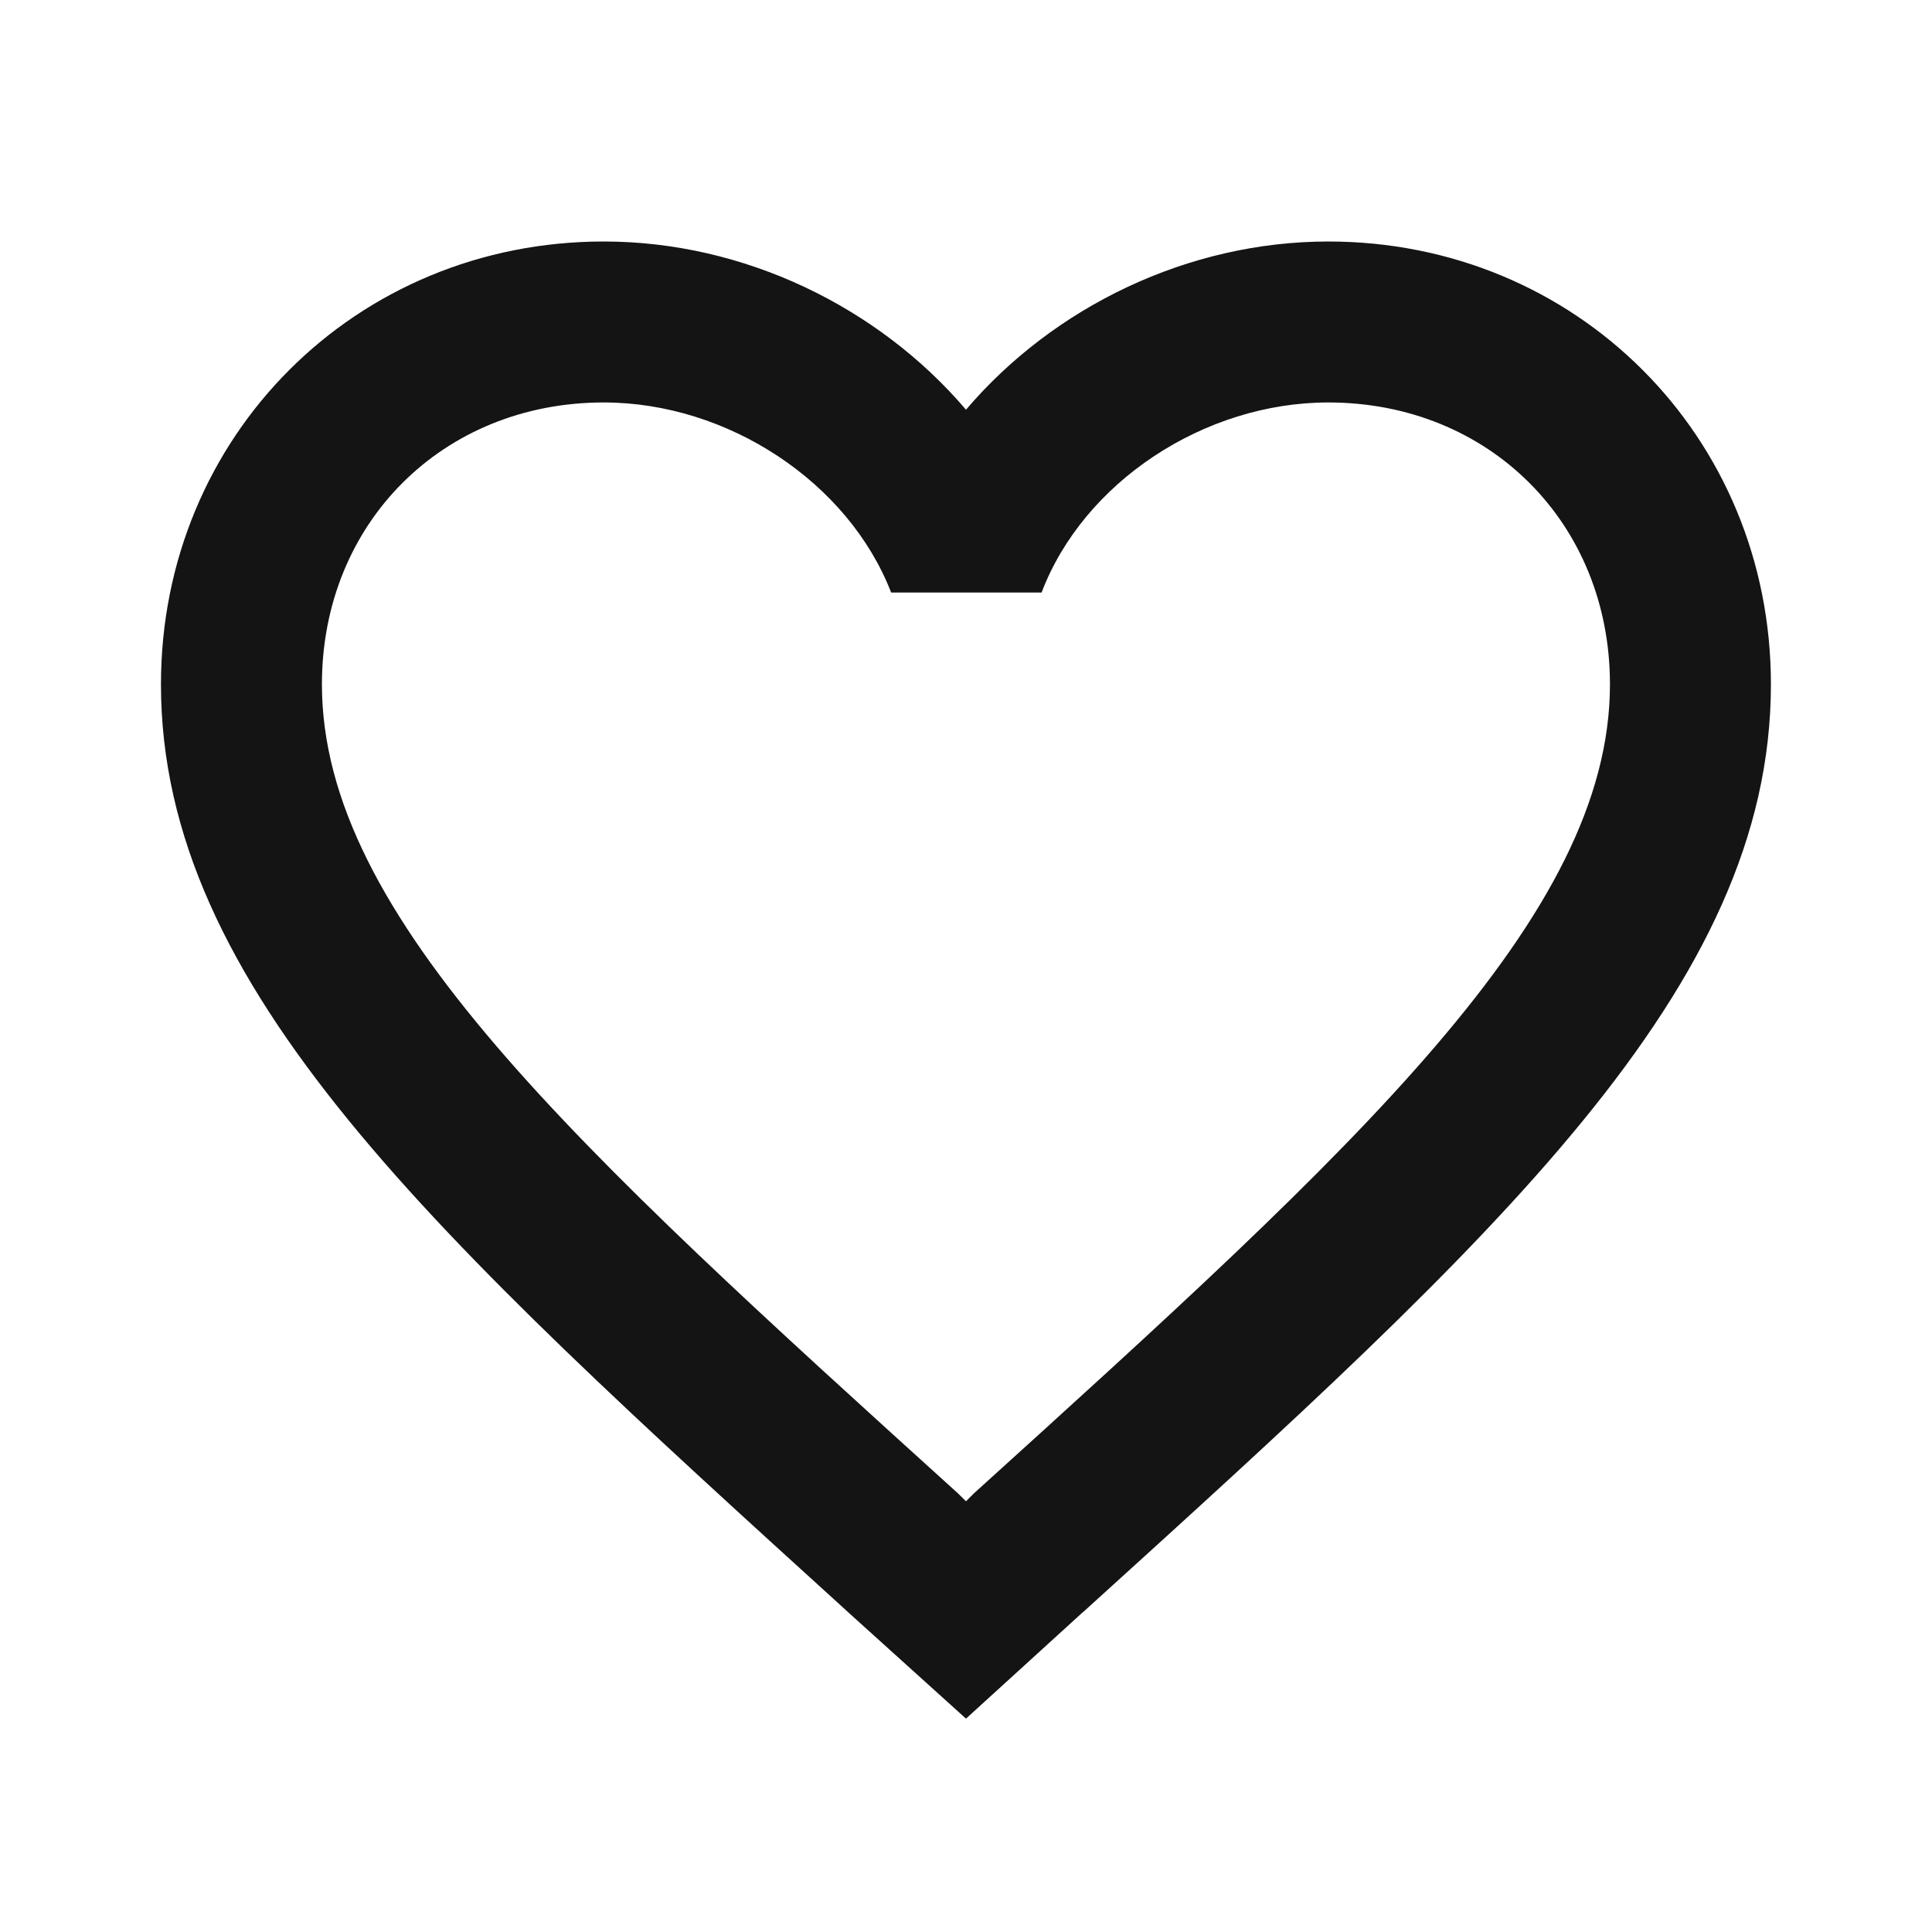 <svg width="16" height="16" viewBox="0 0 16 16" fill="none" xmlns="http://www.w3.org/2000/svg">
<path fill-rule="evenodd" clip-rule="evenodd" d="M8 3.393C8.726 2.54 9.84 2 11 2C13.053 2 14.666 3.613 14.666 5.667C14.666 8.185 12.403 10.237 8.975 13.346L8.966 13.353L8 14.233L7.033 13.36L7.007 13.336C3.588 10.229 1.333 8.18 1.333 5.667C1.333 3.613 2.946 2 5 2C6.16 2 7.273 2.54 8 3.393ZM8 12.433L8.066 12.367C11.24 9.493 13.333 7.593 13.333 5.667C13.333 4.333 12.333 3.333 11 3.333C9.973 3.333 8.973 3.993 8.626 4.907H7.38C7.026 3.993 6.026 3.333 5 3.333C3.666 3.333 2.666 4.333 2.666 5.667C2.666 7.593 4.76 9.493 7.933 12.367L8 12.433Z" fill="#141414"/>
</svg>
